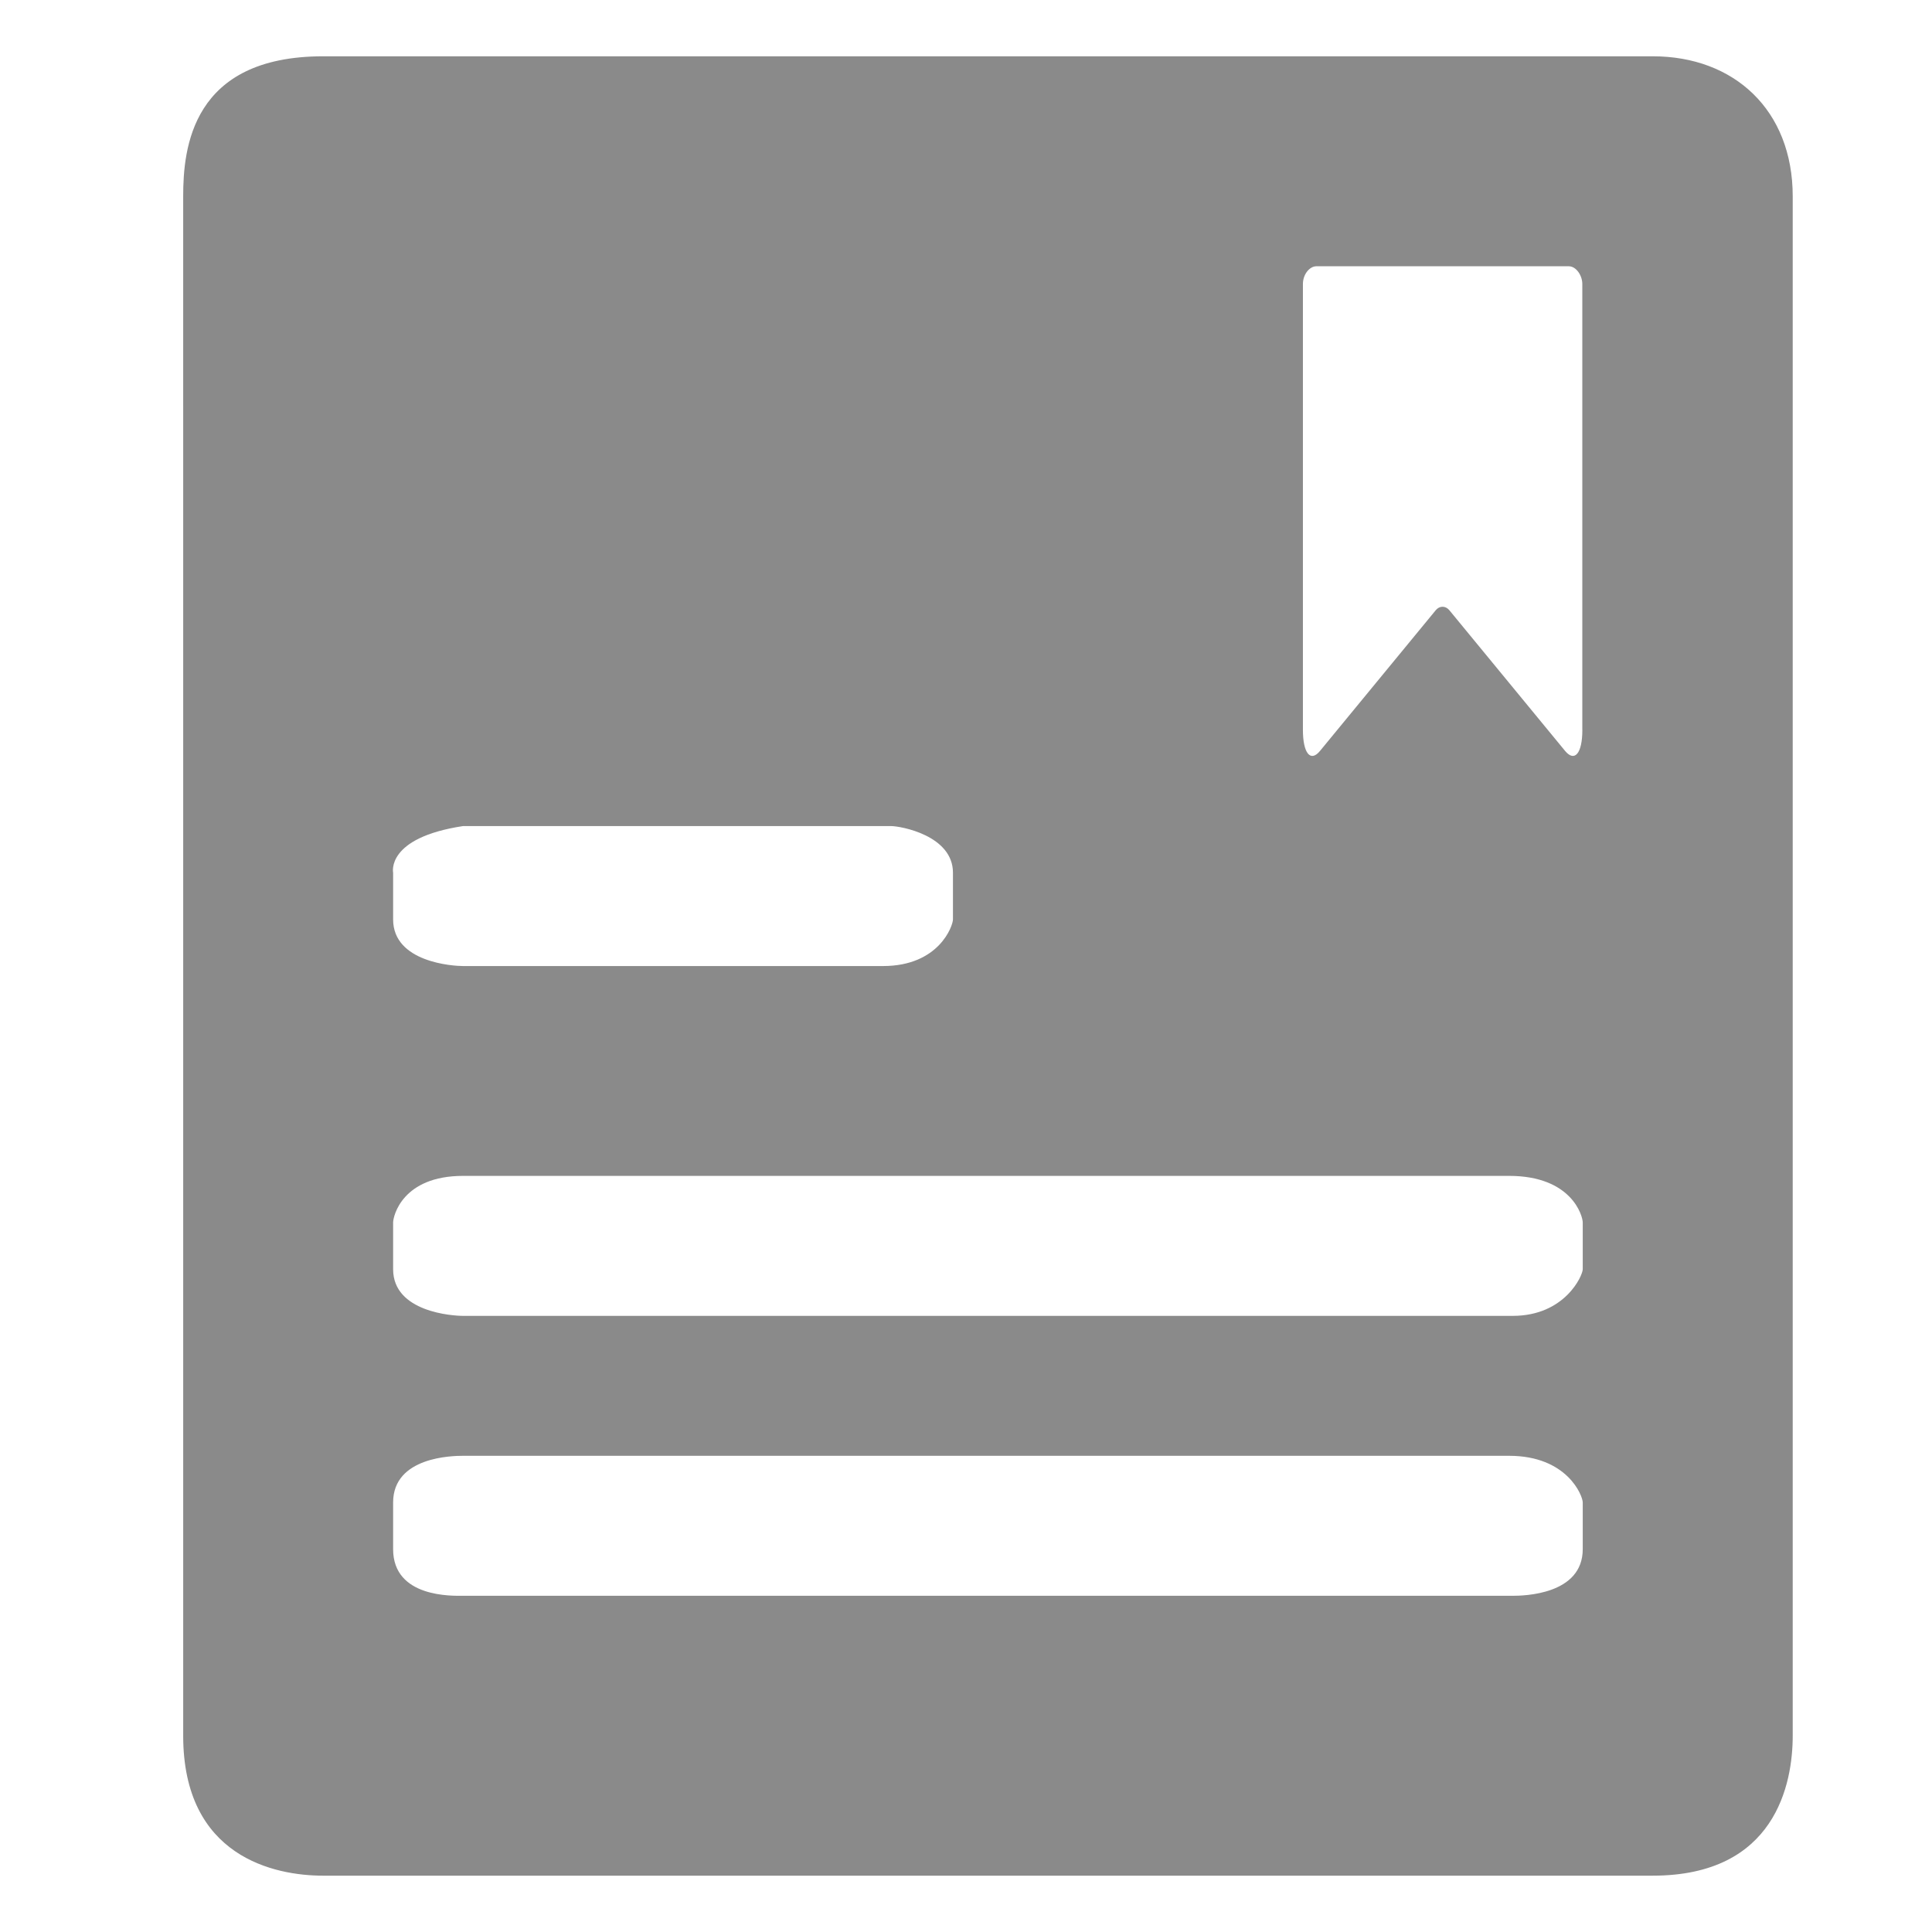 <?xml version="1.0" standalone="no"?><!DOCTYPE svg PUBLIC "-//W3C//DTD SVG 1.1//EN" "http://www.w3.org/Graphics/SVG/1.1/DTD/svg11.dtd"><svg t="1730283408601" class="icon" viewBox="0 0 1024 1024" version="1.1" xmlns="http://www.w3.org/2000/svg" p-id="8030" xmlns:xlink="http://www.w3.org/1999/xlink" width="200" height="200"><path d="M875.985 29.836 171.287 29.836c-69.748 0-74.193 48.803-74.193 74.193L97.094 215.273l0 0 0 111.267 0 0 0 333.801 0 0 0 111.244 0 0 0 148.364c0 64.303 48.477 74.193 74.193 74.193L875.985 994.141c65.14 0 74.193-48.803 74.193-74.193L950.179 104.029C950.156 58.275 919.087 29.836 875.985 29.836L875.985 29.836zM245.457 437.83l226.723 0c5.236 0 32.908 5.004 32.908 24.739l0 24.716c0 3.398-7.354 24.739-37.097 24.739l-222.534 0c-5.236 0-37.097-1.932-37.097-24.739l0-24.716C208.384 462.545 204.288 444.067 245.457 437.83zM838.889 821.062c0 24.25-31.511 24.739-37.097 24.739L245.457 845.801c-5.399 0-37.097 1.21-37.097-24.739l0-24.716c0-24.273 31.535-24.739 37.097-24.739l554.38 0c30.906 0 39.052 21.225 39.052 24.739L838.889 821.062 838.889 821.062zM838.889 672.698c0 3.398-9.472 24.739-37.097 24.739L245.457 697.437c-5.399 0-37.097-1.932-37.097-24.739l0-24.716c0-3.398 4.864-24.739 37.097-24.739l554.38 0c33.233 0 39.052 21.225 39.052 24.739L838.889 672.698 838.889 672.698zM838.679 386.839c0 12.521-4.096 17.268-9.146 11.171l-61.37-74.612c-2.025-2.42-5.167-2.397-7.168 0l-61.37 74.612c-5.097 6.214-9.053 1.094-9.053-11.171L690.572 150.528c0-5.213 3.607-9.402 7.098-9.402l133.795 0c3.956 0 7.191 4.887 7.191 9.402L838.656 386.839 838.679 386.839z" p-id="8031" fill="#8a8a8a"></path></svg>